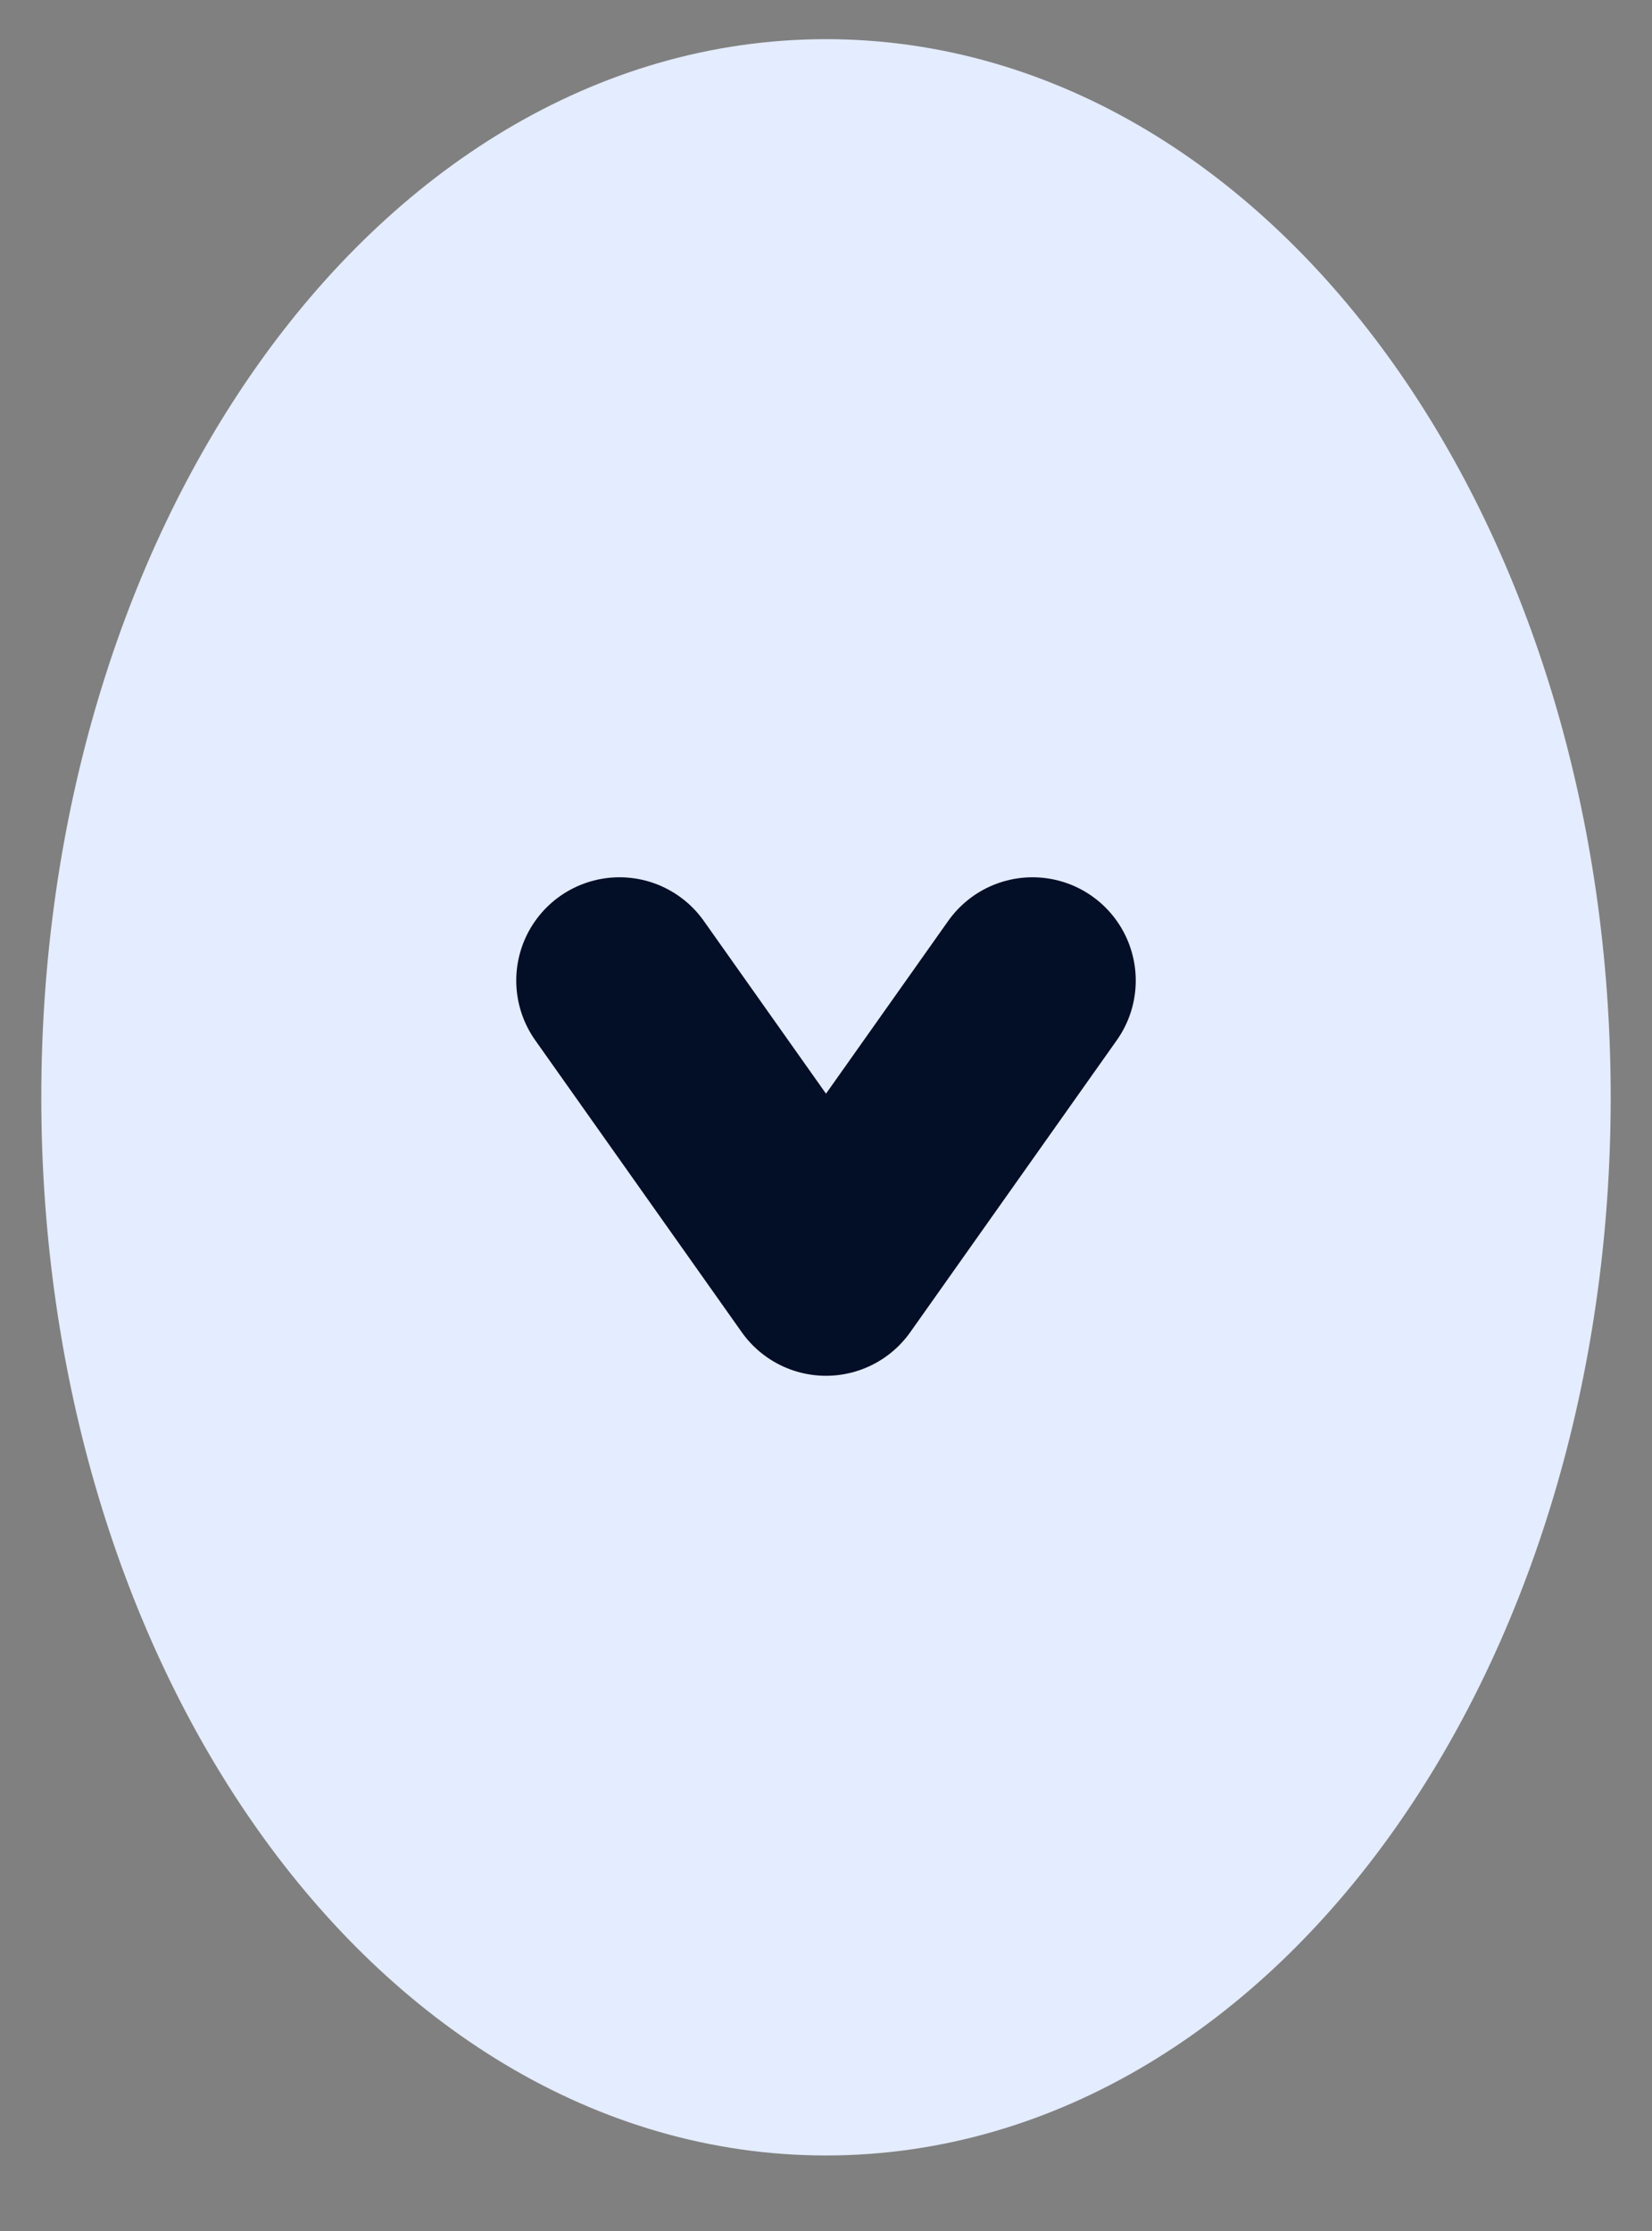 <svg width="20" height="27" fill="none" xmlns="http://www.w3.org/2000/svg"><rect width="100%" height="100%" fill="#808080" stroke="none"/><path d="M10 24.586c4.418 0 8-5.061 8-11.306 0-6.244-3.582-11.306-8-11.306S2 7.036 2 13.28c0 6.245 3.582 11.306 8 11.306Z" fill="#E4ECFF" stroke="#E4ECFF" stroke-width="3" stroke-linecap="round" stroke-linejoin="round"/><path d="M7.5 11.867 10 15.4l2.5-3.533" stroke="#030E27" stroke-width="2.5" stroke-linecap="round" stroke-linejoin="round"/></svg>